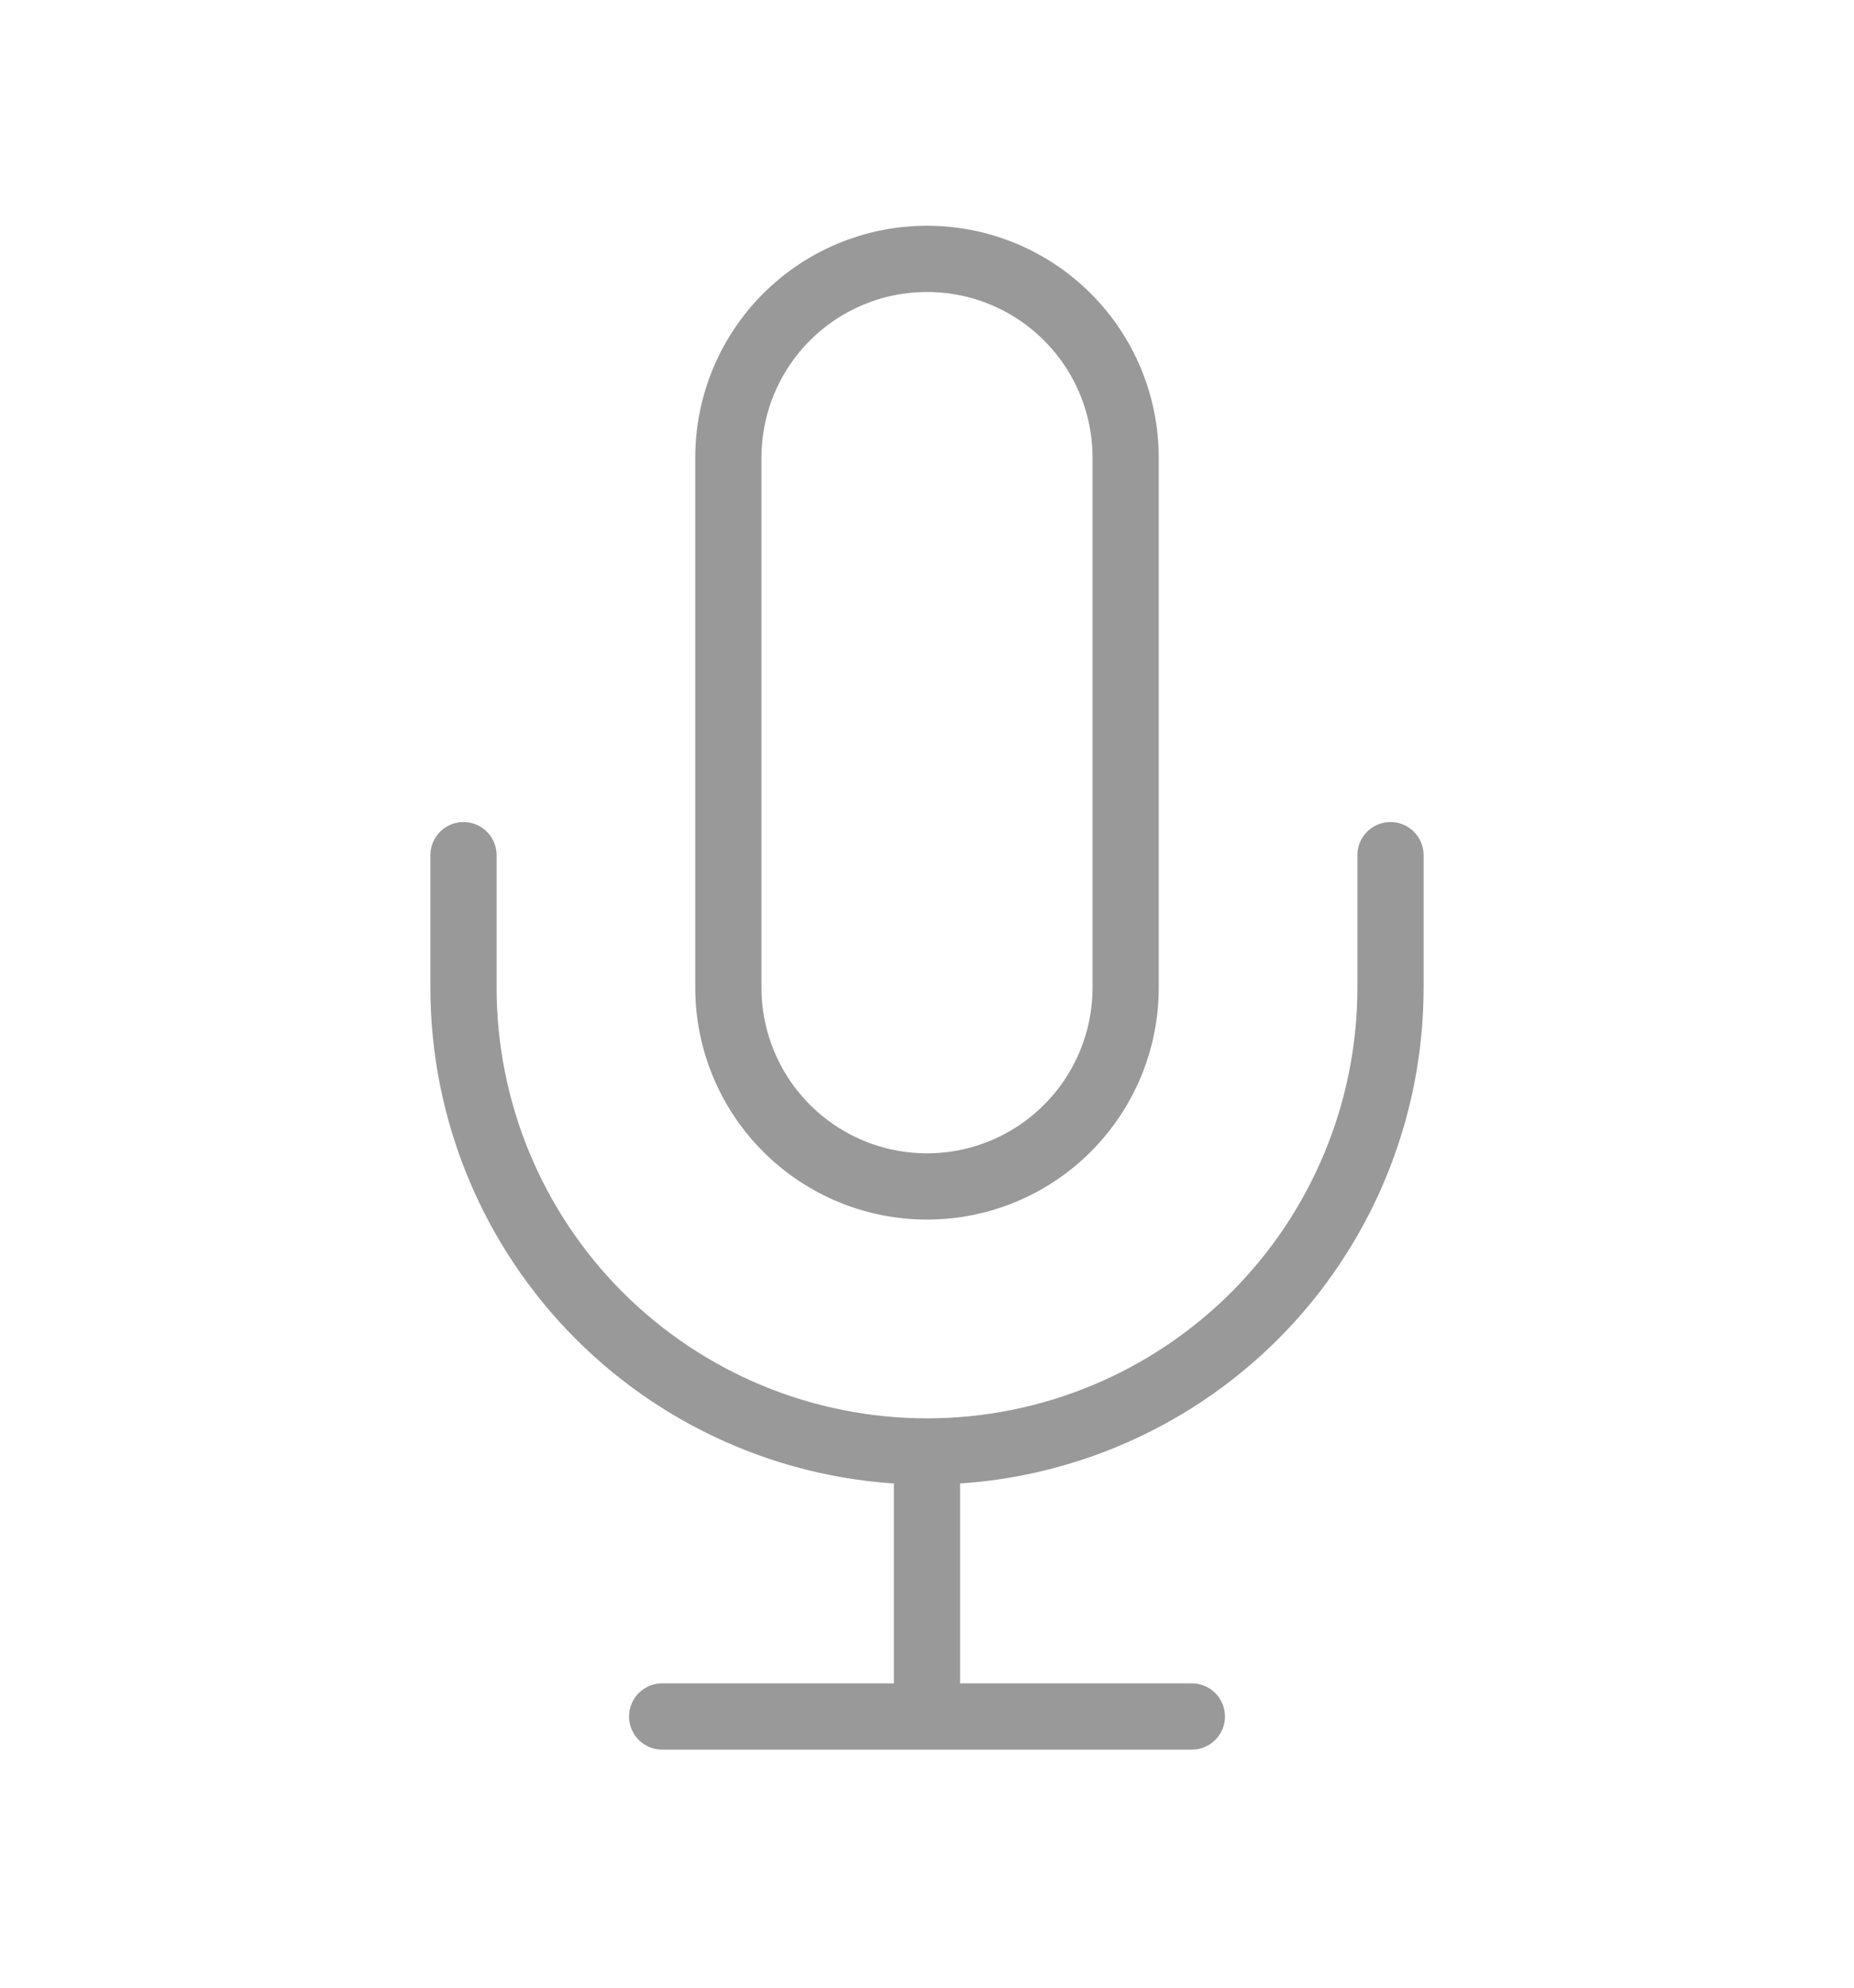 <svg width="28" height="30" viewBox="0 0 28 30" fill="none" xmlns="http://www.w3.org/2000/svg">
<path d="M21 12.907V14.907C21 16.763 20.262 18.544 18.95 19.857C17.637 21.169 15.857 21.907 14 21.907M14 21.907C12.143 21.907 10.363 21.169 9.05 19.857C7.737 18.544 7 16.763 7 14.907V12.907M14 21.907V25.907M10 25.907H18M14 3.907C13.204 3.907 12.441 4.223 11.879 4.785C11.316 5.348 11 6.111 11 6.907V14.907C11 15.702 11.316 16.465 11.879 17.028C12.441 17.591 13.204 17.907 14 17.907C14.796 17.907 15.559 17.591 16.121 17.028C16.684 16.465 17 15.702 17 14.907V6.907C17 6.111 16.684 5.348 16.121 4.785C15.559 4.223 14.796 3.907 14 3.907Z" stroke="#999999" stroke-linecap="round" stroke-linejoin="round"/>
</svg>
